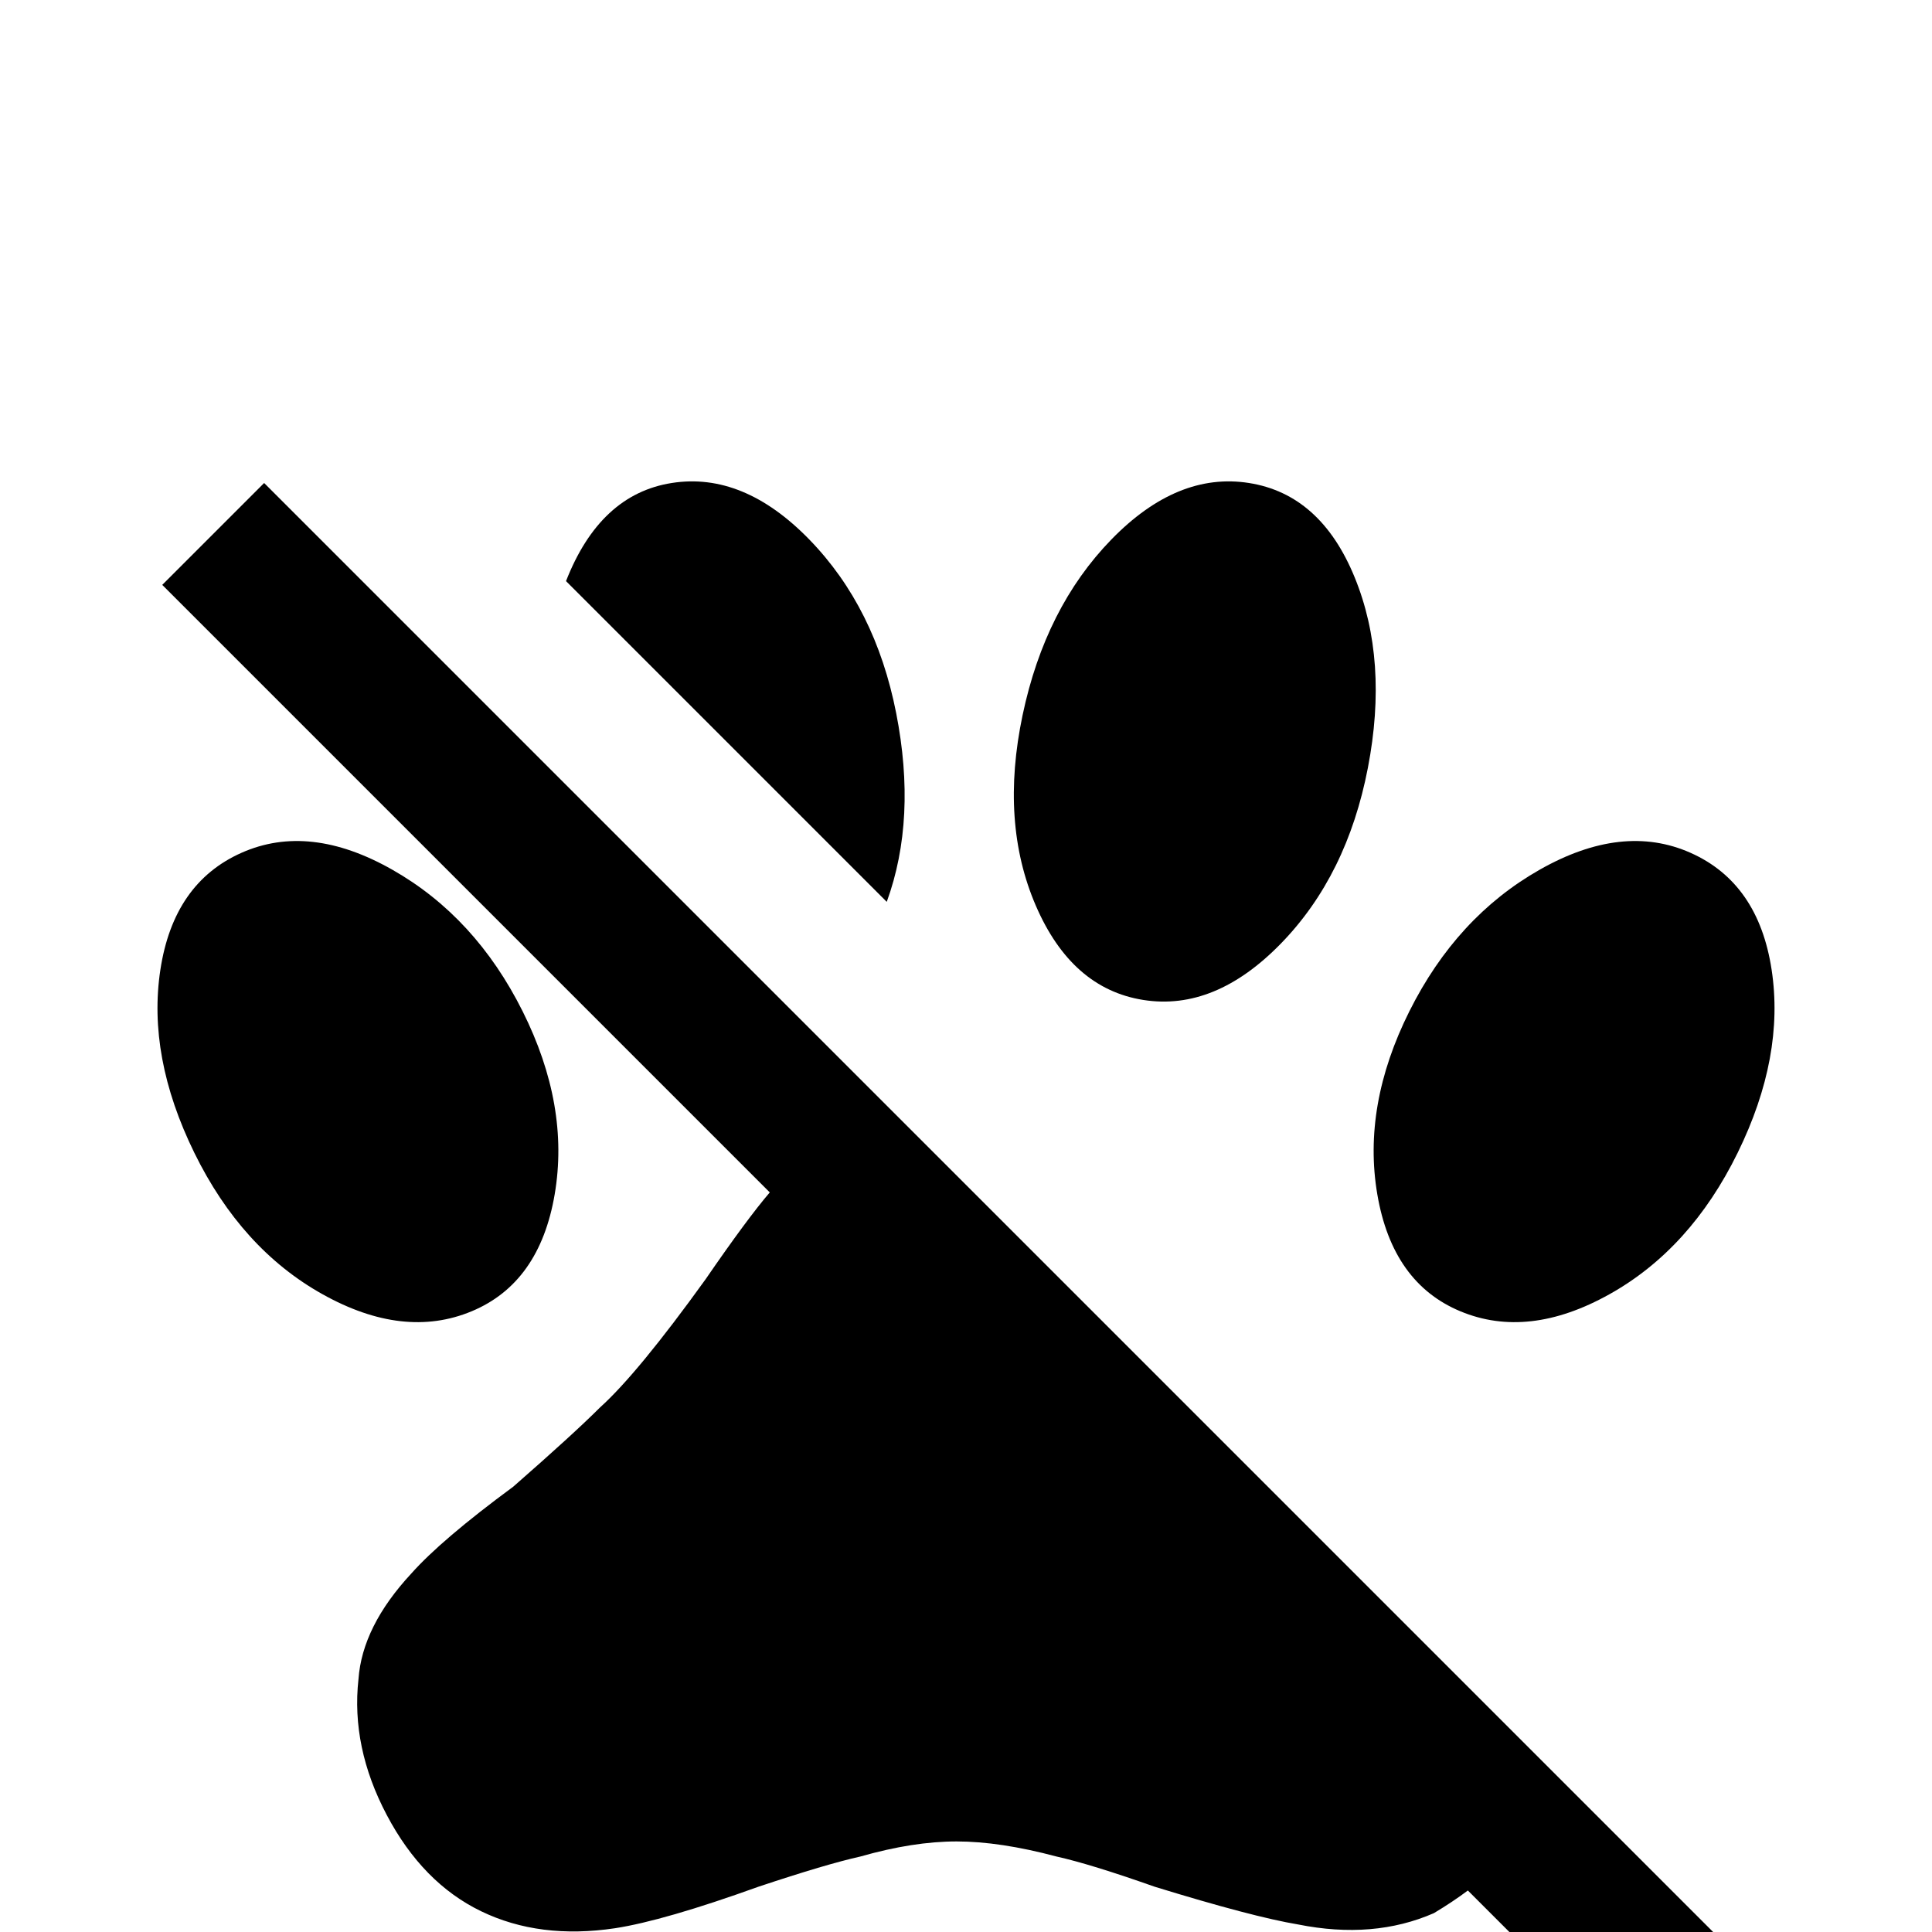 <svg xmlns="http://www.w3.org/2000/svg" viewBox="0 -512 512 512">
	<path fill="#000000" d="M43 -357L70 -384L459 5L432 32L389 -11Q385 -8 380 -5Q364 2 344 -2Q332 -4 306 -12Q289 -18 280 -20Q265 -24 253.5 -24Q242 -24 228 -20Q219 -18 201 -12Q176 -3 163 -1Q143 2 127.5 -5.5Q112 -13 102.5 -31Q93 -49 95 -67Q96 -81 109 -95Q117 -104 136 -118Q152 -132 159 -139Q169 -148 187 -173Q198 -189 204 -196ZM178 -384Q197 -387 214.5 -369Q232 -351 237.5 -323Q243 -295 235 -273L150 -358Q159 -381 178 -384ZM331 -384Q350 -381 359 -359Q368 -337 362.5 -308.5Q357 -280 339.5 -262Q322 -244 303 -247Q284 -250 274.5 -272Q265 -294 271 -322.5Q277 -351 294.5 -369Q312 -387 331 -384ZM64 -286Q82 -294 104 -281.5Q126 -269 138.5 -244Q151 -219 147 -195.5Q143 -172 125 -164.5Q107 -157 85.5 -169Q64 -181 51.5 -206.5Q39 -232 42.5 -255Q46 -278 64 -286ZM448 -286Q466 -278 469.5 -255Q473 -232 460.5 -206.5Q448 -181 426.5 -169Q405 -157 387 -164.5Q369 -172 365 -195.5Q361 -219 373.5 -244Q386 -269 408 -281.5Q430 -294 448 -286Z"/>
</svg>
